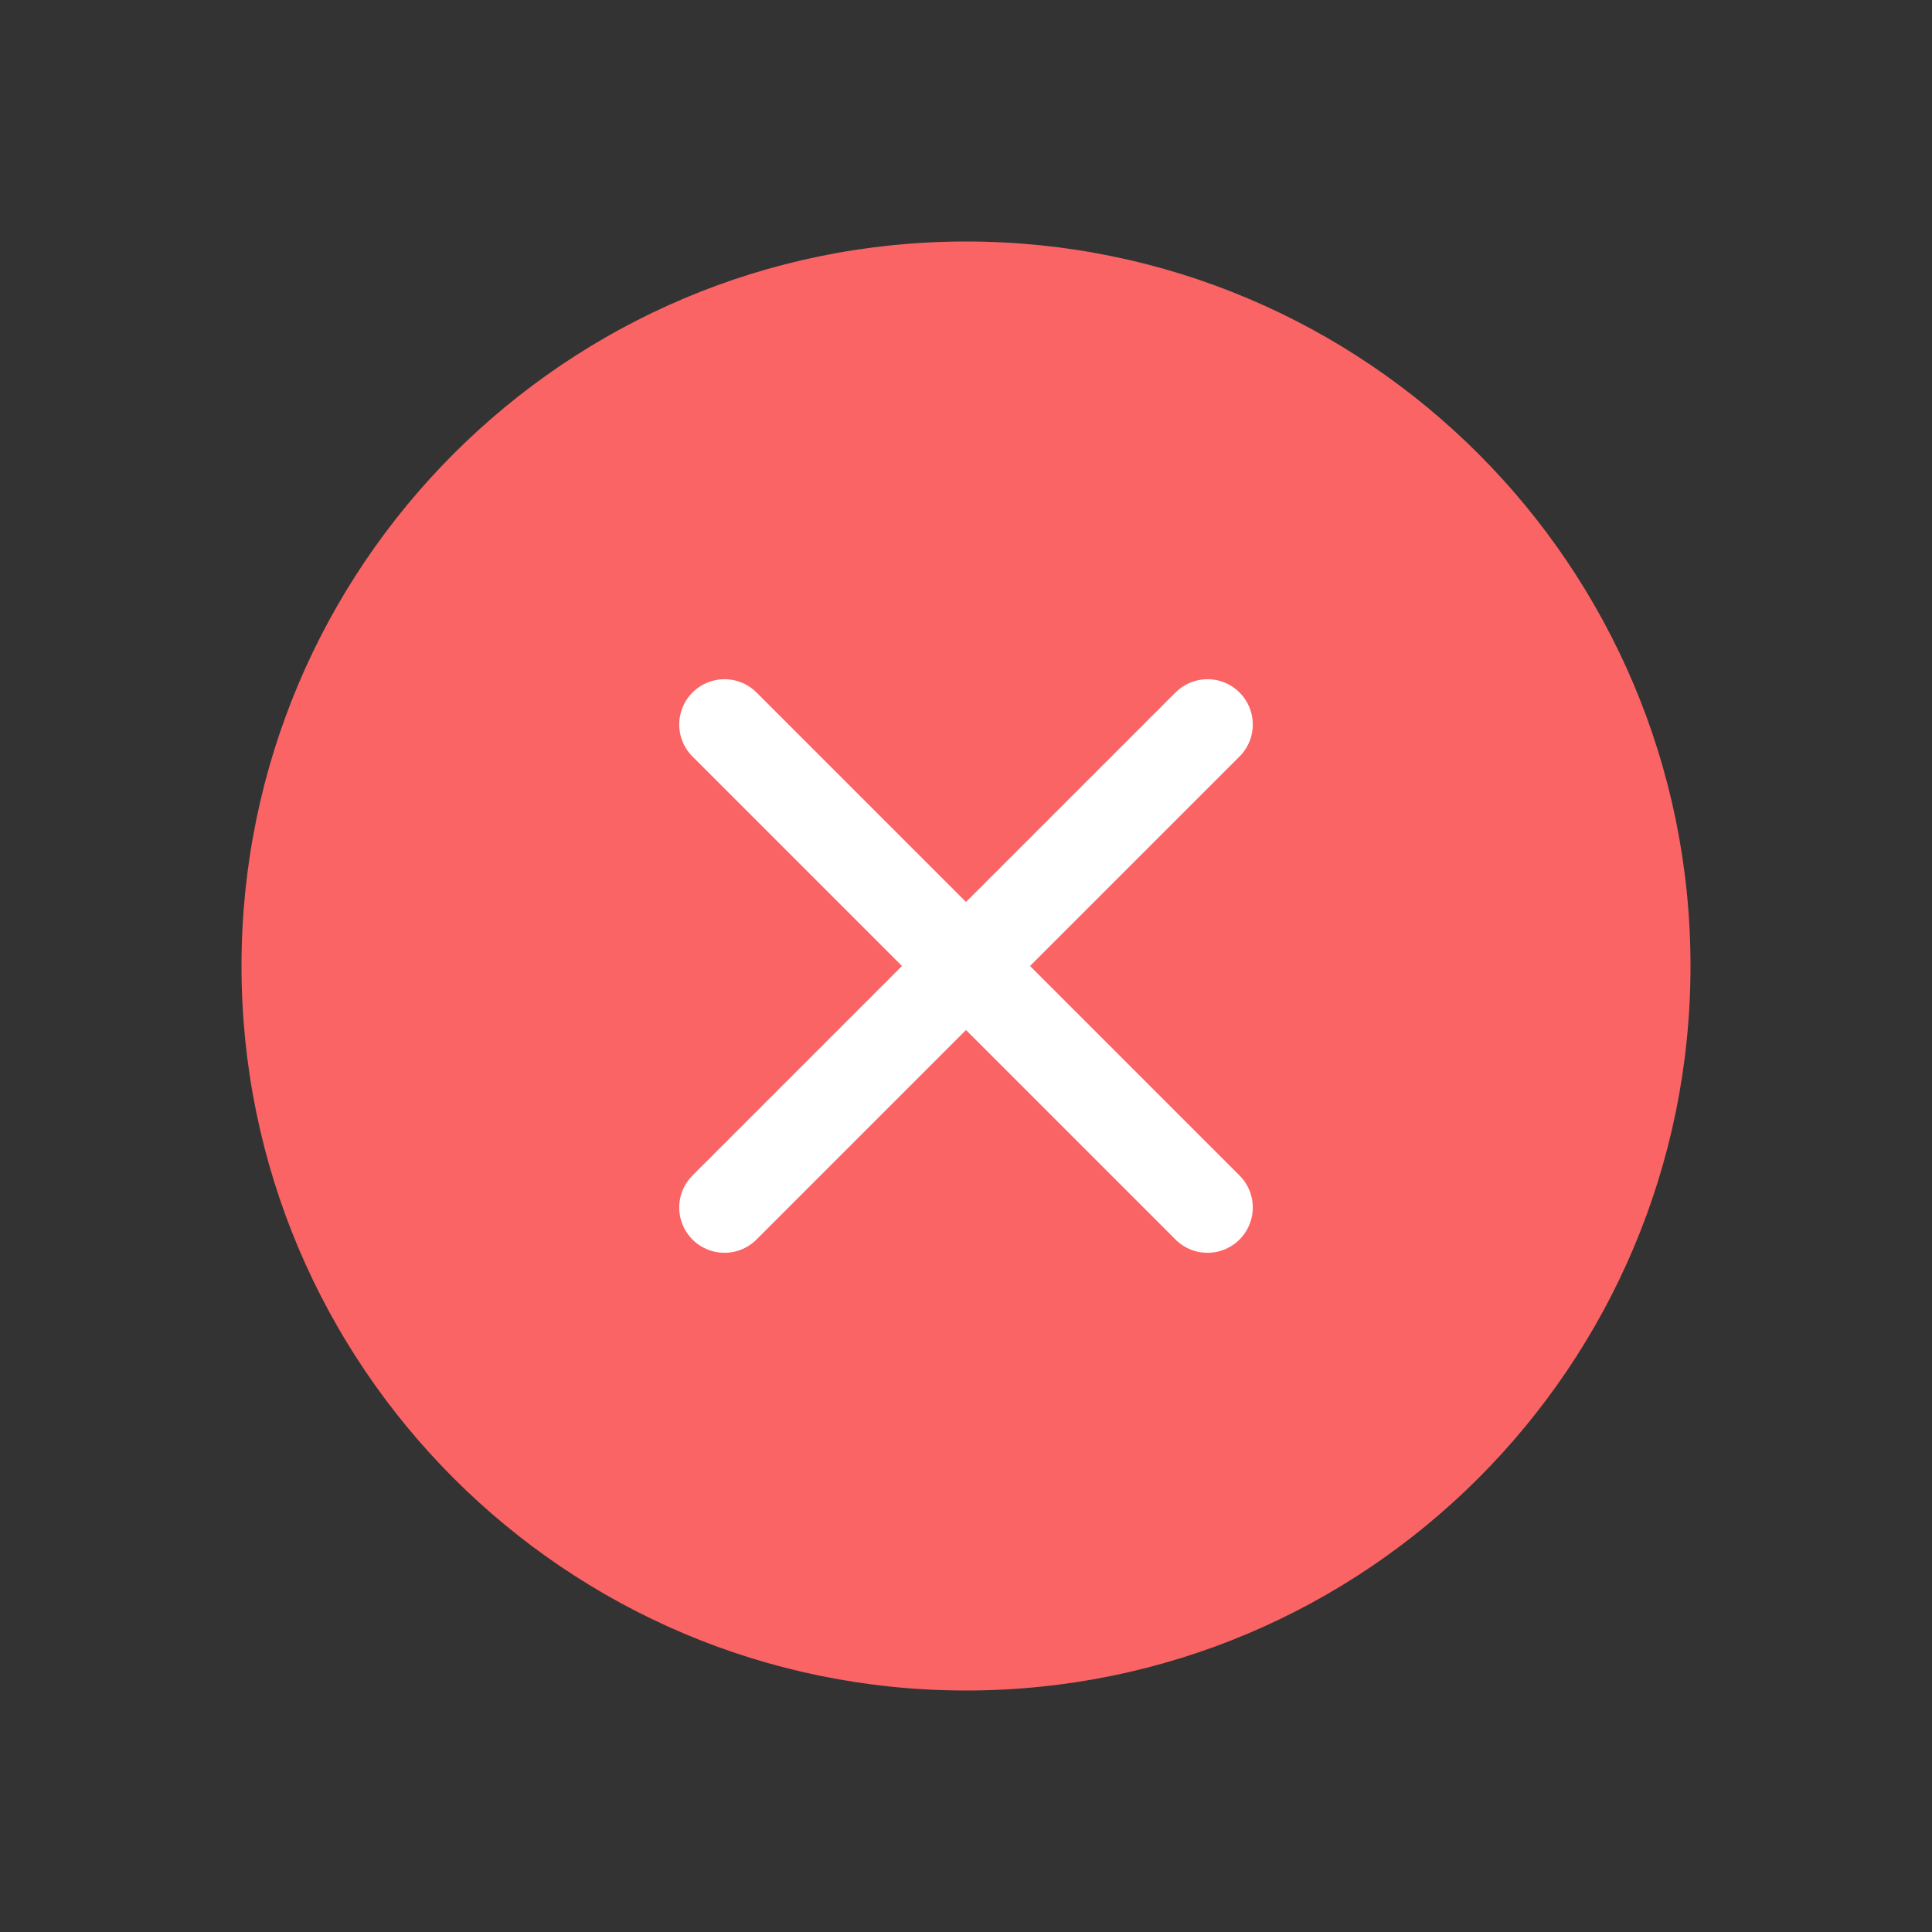 <svg width="32" height="32" viewBox="0 0 32 32" fill="none" xmlns="http://www.w3.org/2000/svg">
<rect x="0" y="0" width="32" height="32" fill="#333333" stroke="none"/>
<path d="M16 28C22.627 28 28 22.627 28 16C28 9.373 22.627 4 16 4C9.373 4 4 9.373 4 16C4 22.627 9.373 28 16 28Z" fill="#FA6464"/>
<path d="M20 12L12 20" stroke="white" stroke-width="1.5" stroke-linecap="round" stroke-linejoin="round"/>
<path d="M20 20L12 12" stroke="white" stroke-width="1.5" stroke-linecap="round" stroke-linejoin="round"/>
</svg>
